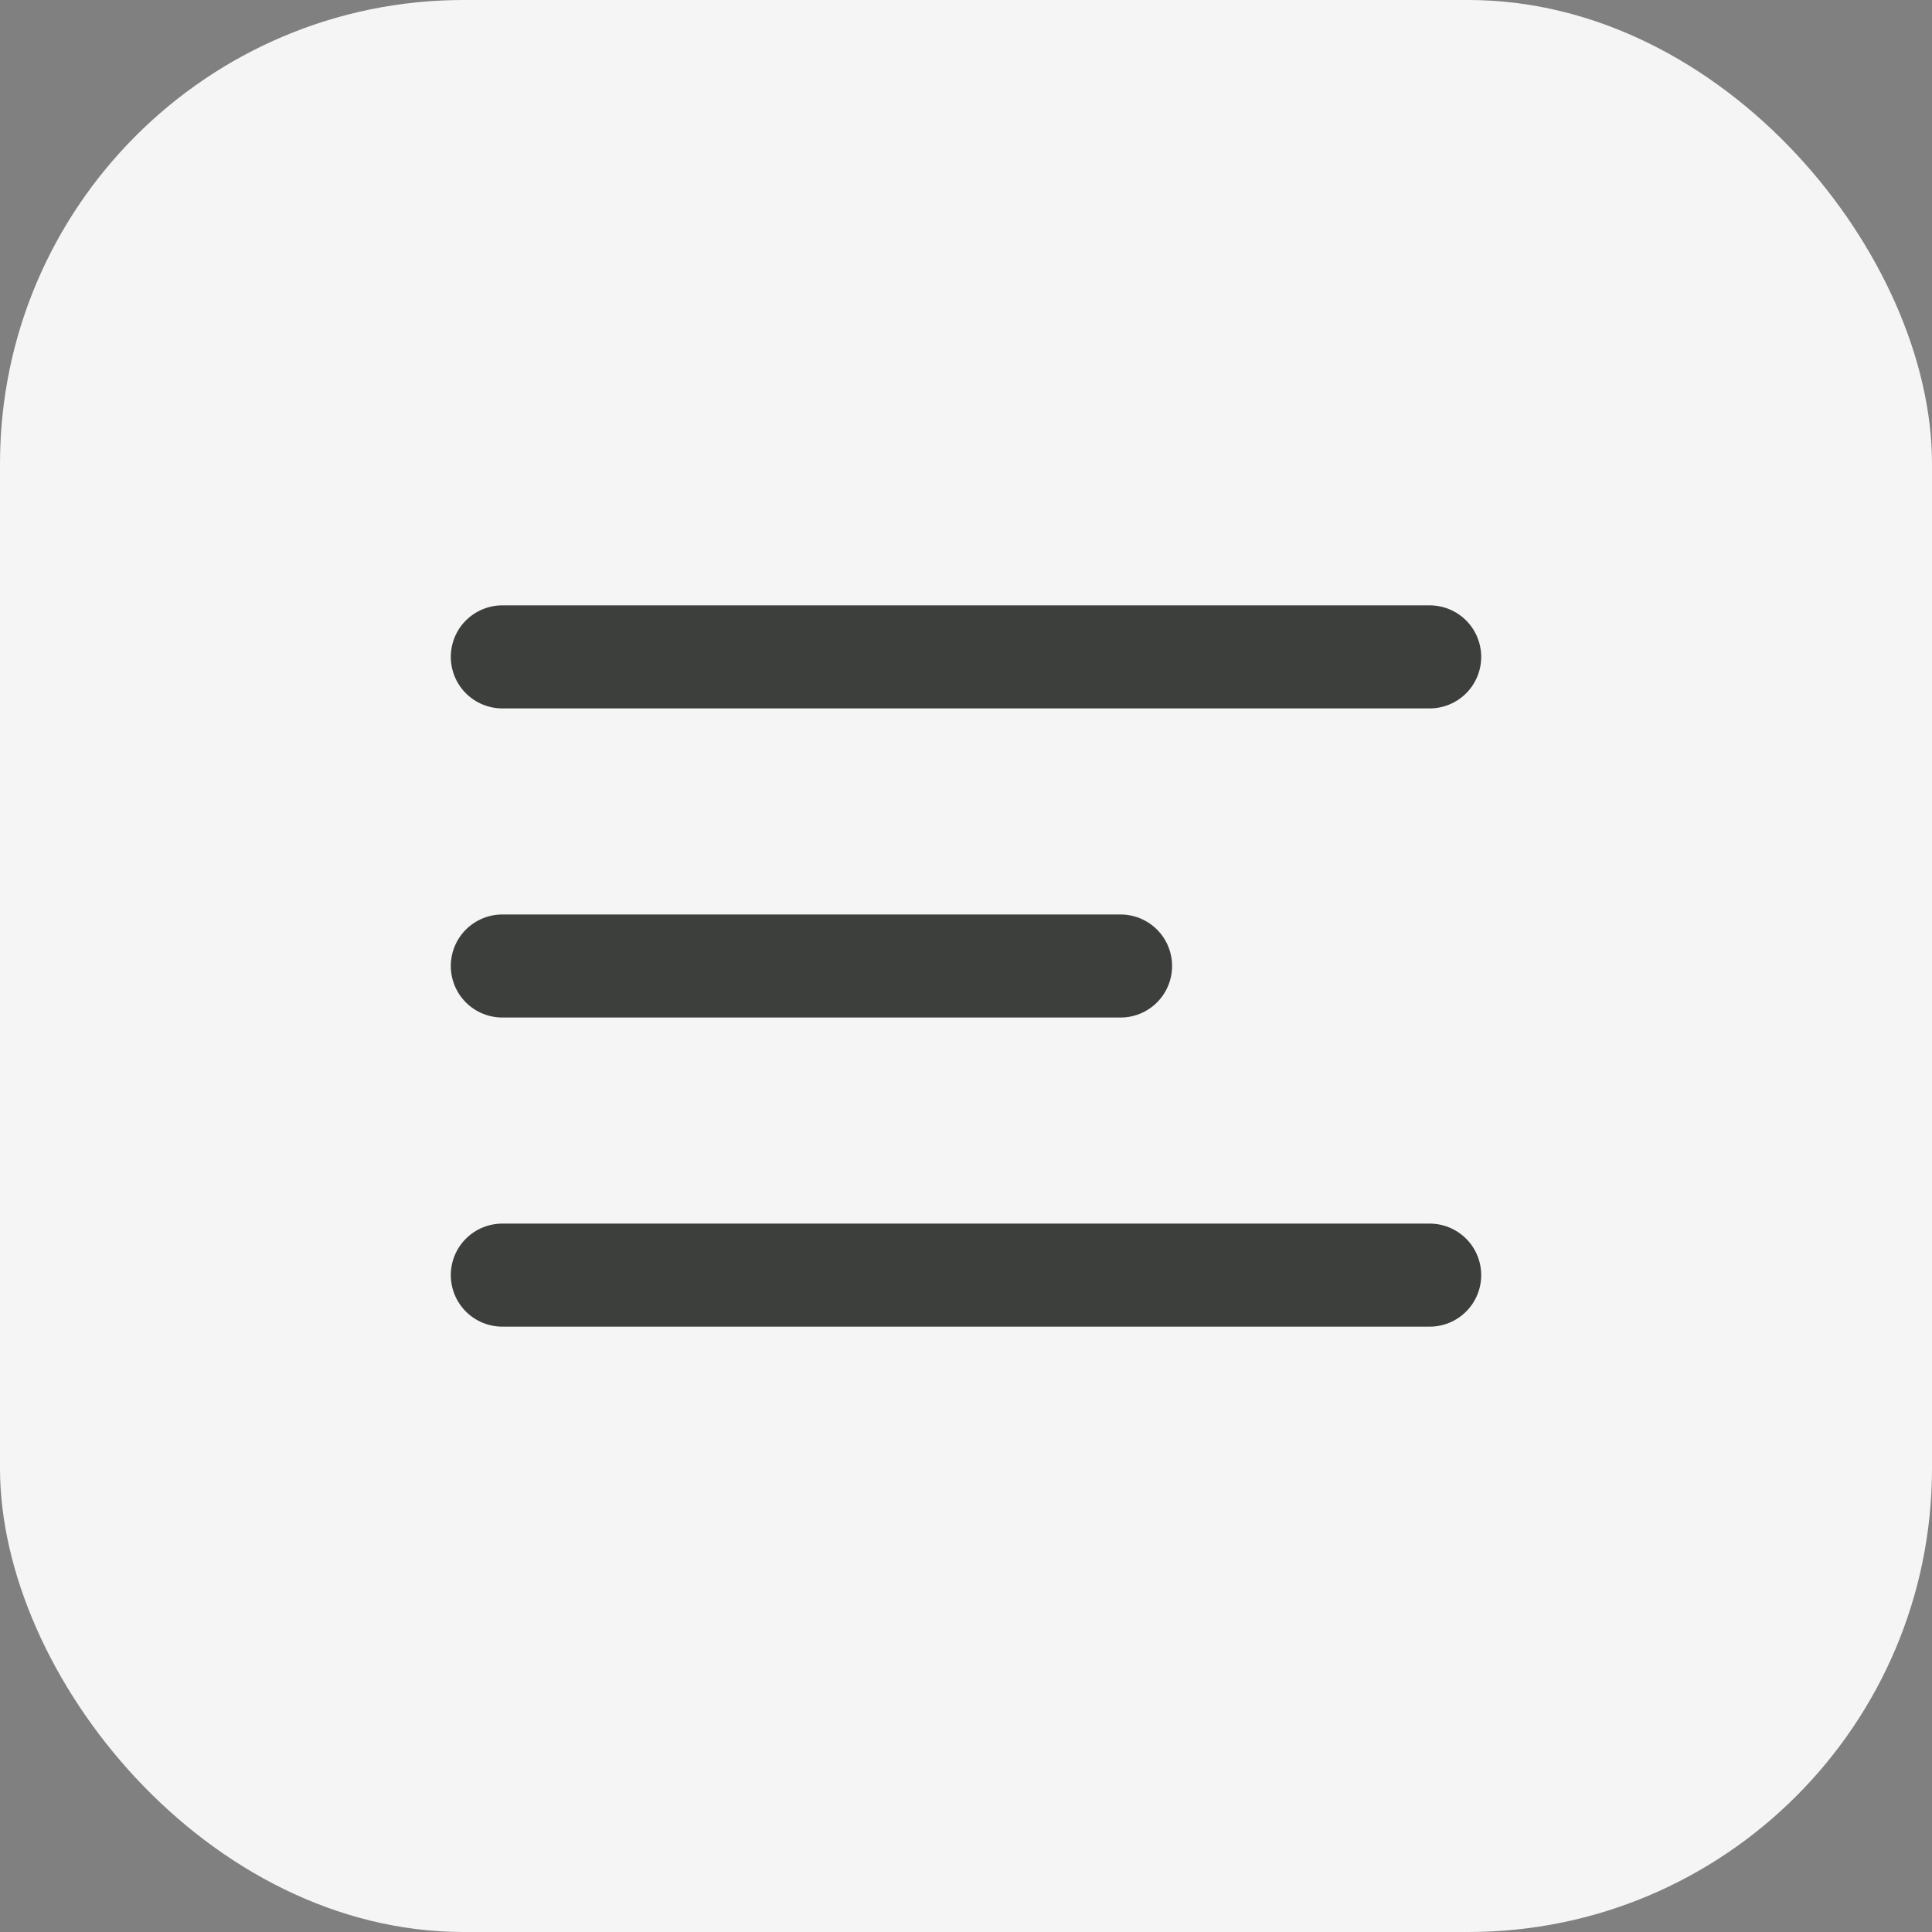 <svg width="50" height="50" viewBox="0 0 50 50" fill="none" xmlns="http://www.w3.org/2000/svg">
<rect x="0" y="0" width="50" height="50" fill="#808080" stroke="none"/>
<rect width="50" height="50" rx="12" fill="#F5F5F5"/>
<path d="M13 25H29M13 17H37M13 33H37" stroke="#101210" stroke-opacity="0.8" stroke-width="2.667" stroke-linecap="round" stroke-linejoin="round"/>
</svg>
